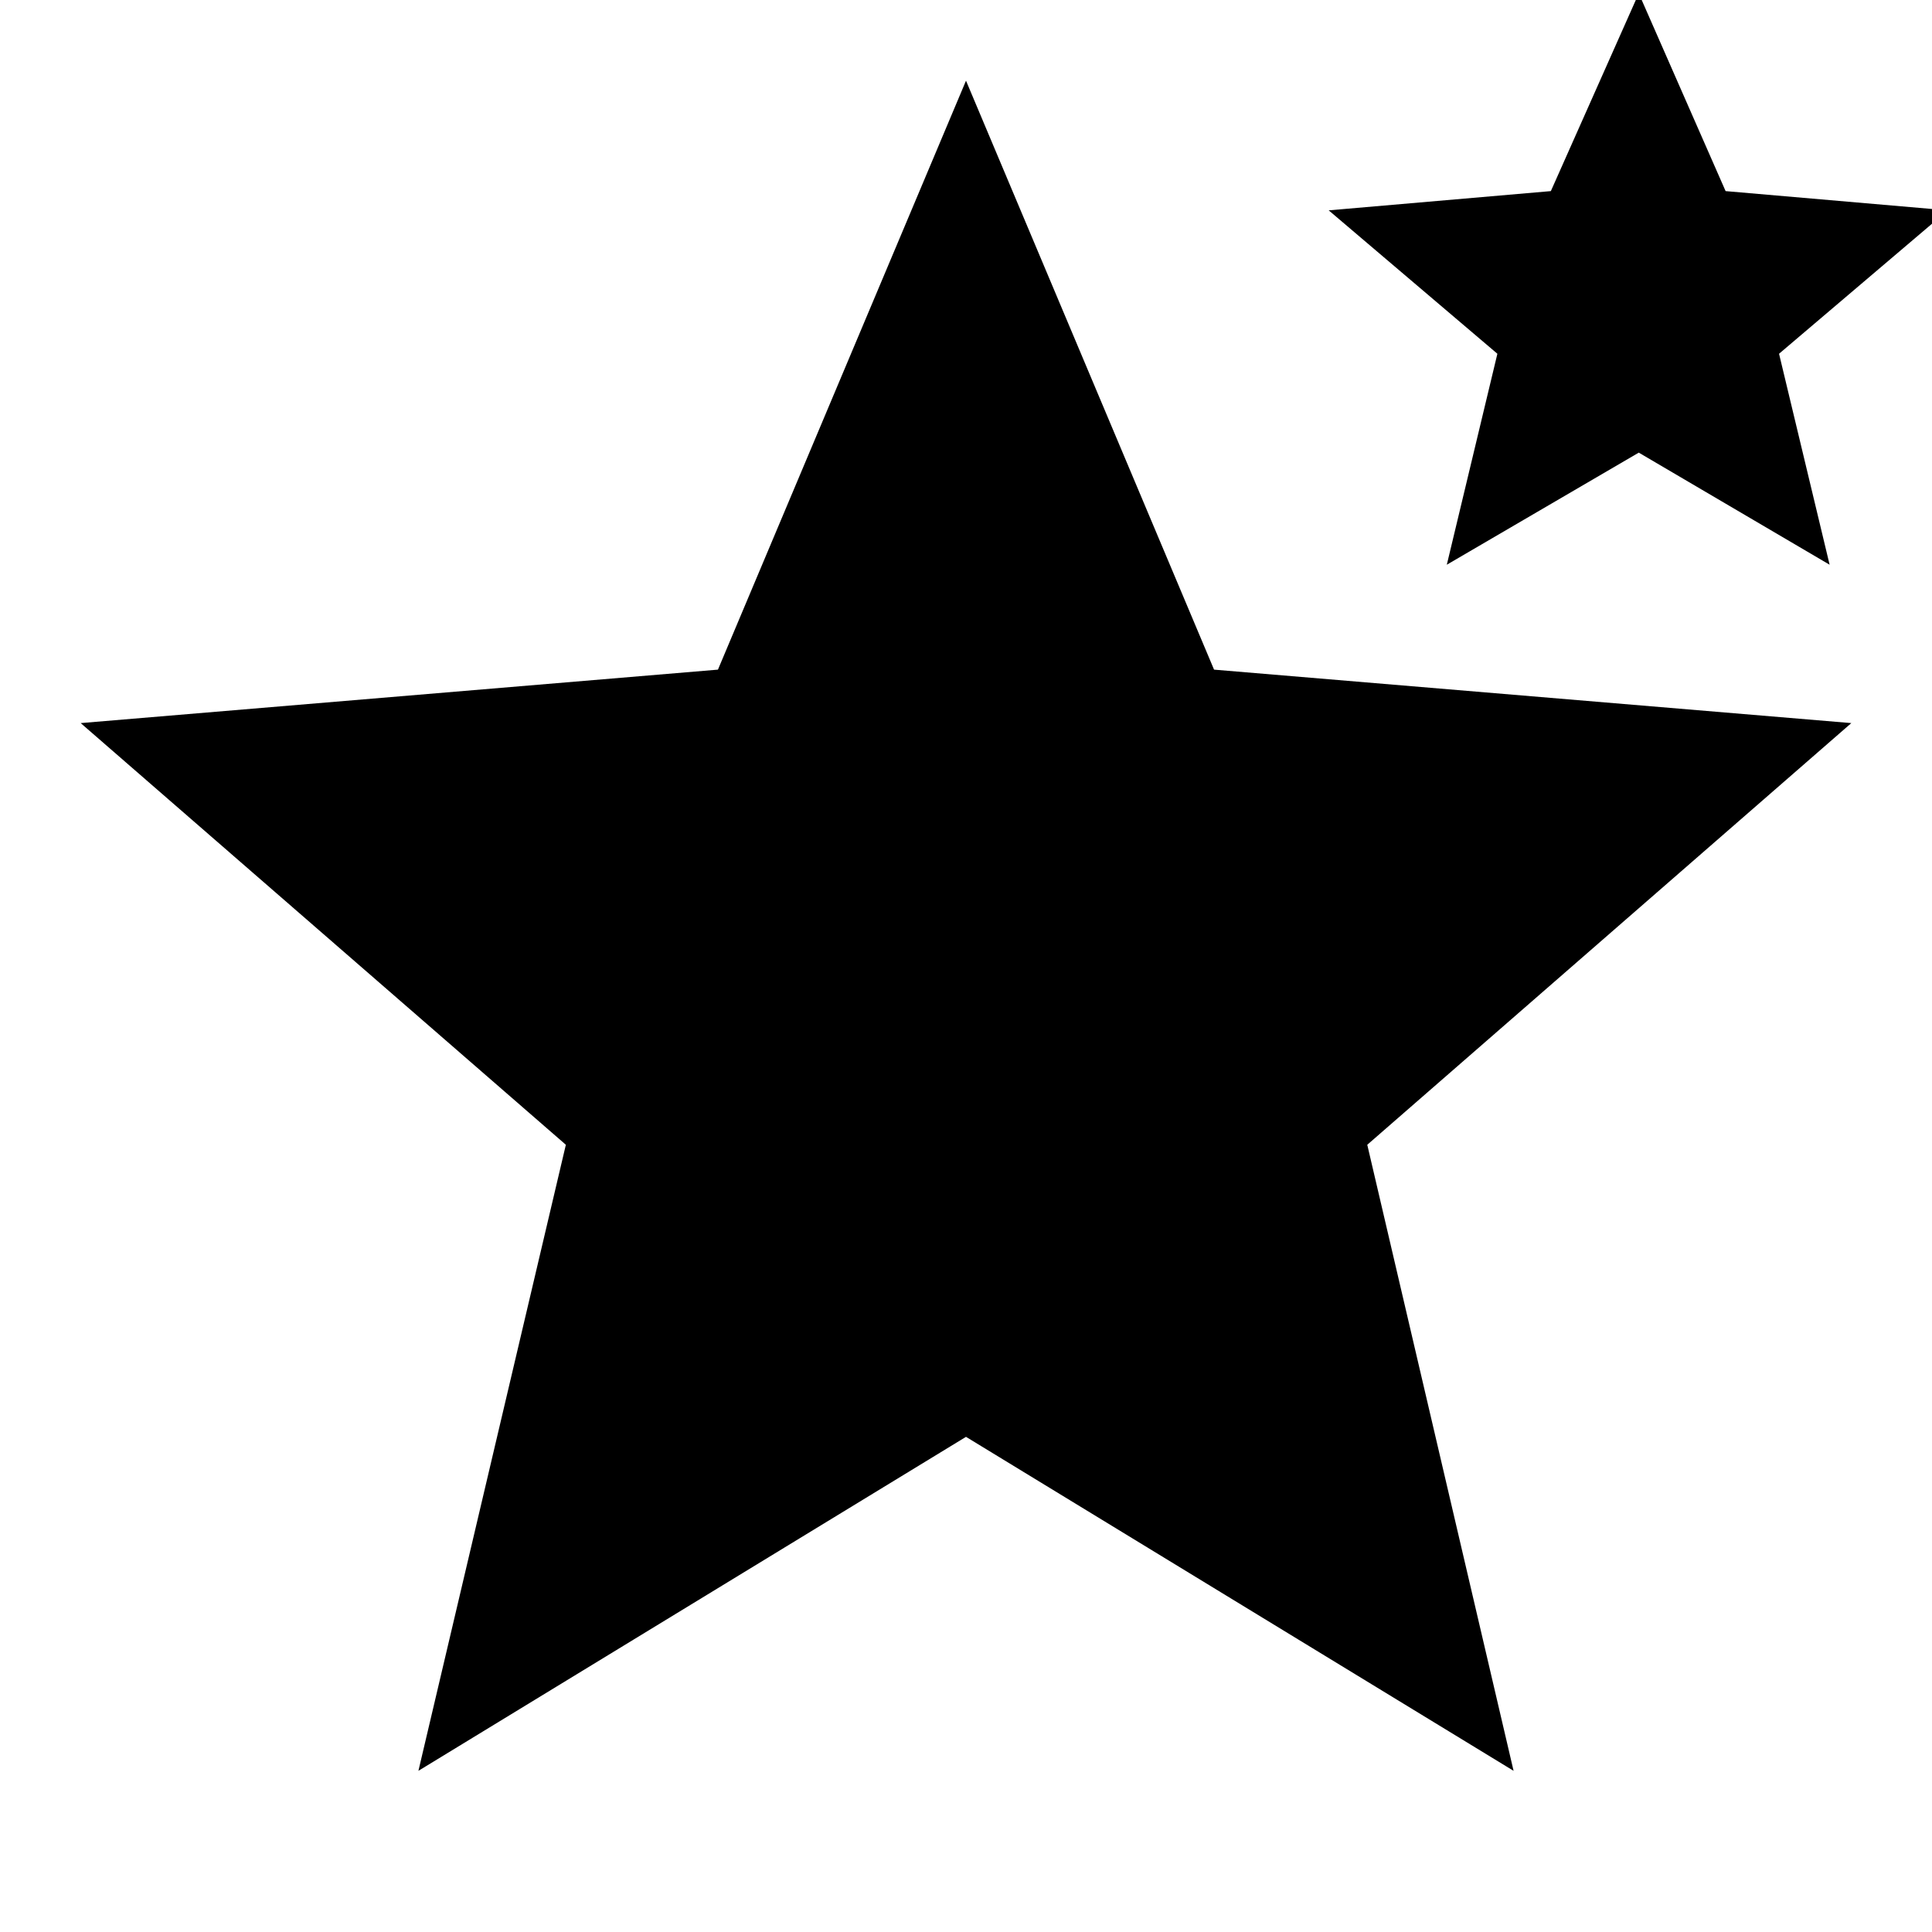 <svg xmlns="http://www.w3.org/2000/svg" height="24" viewBox="0 -960 960 960" width="24"><path d="m207.91-80.09 73.26-311.08L40.09-600.7l316.65-26.56L480-919.91l123.26 292.65 316.65 26.56-240.52 209.53 72.7 311.08L480-246.04 207.91-80.09Zm511-599.3 25.13-104.83-83.82-71.26 110.39-9.56 43.69-98.26 43.14 98.26 110.39 9.56L884-784.22l25.13 104.83-94.83-55.7-95.39 55.7Z"/></svg>